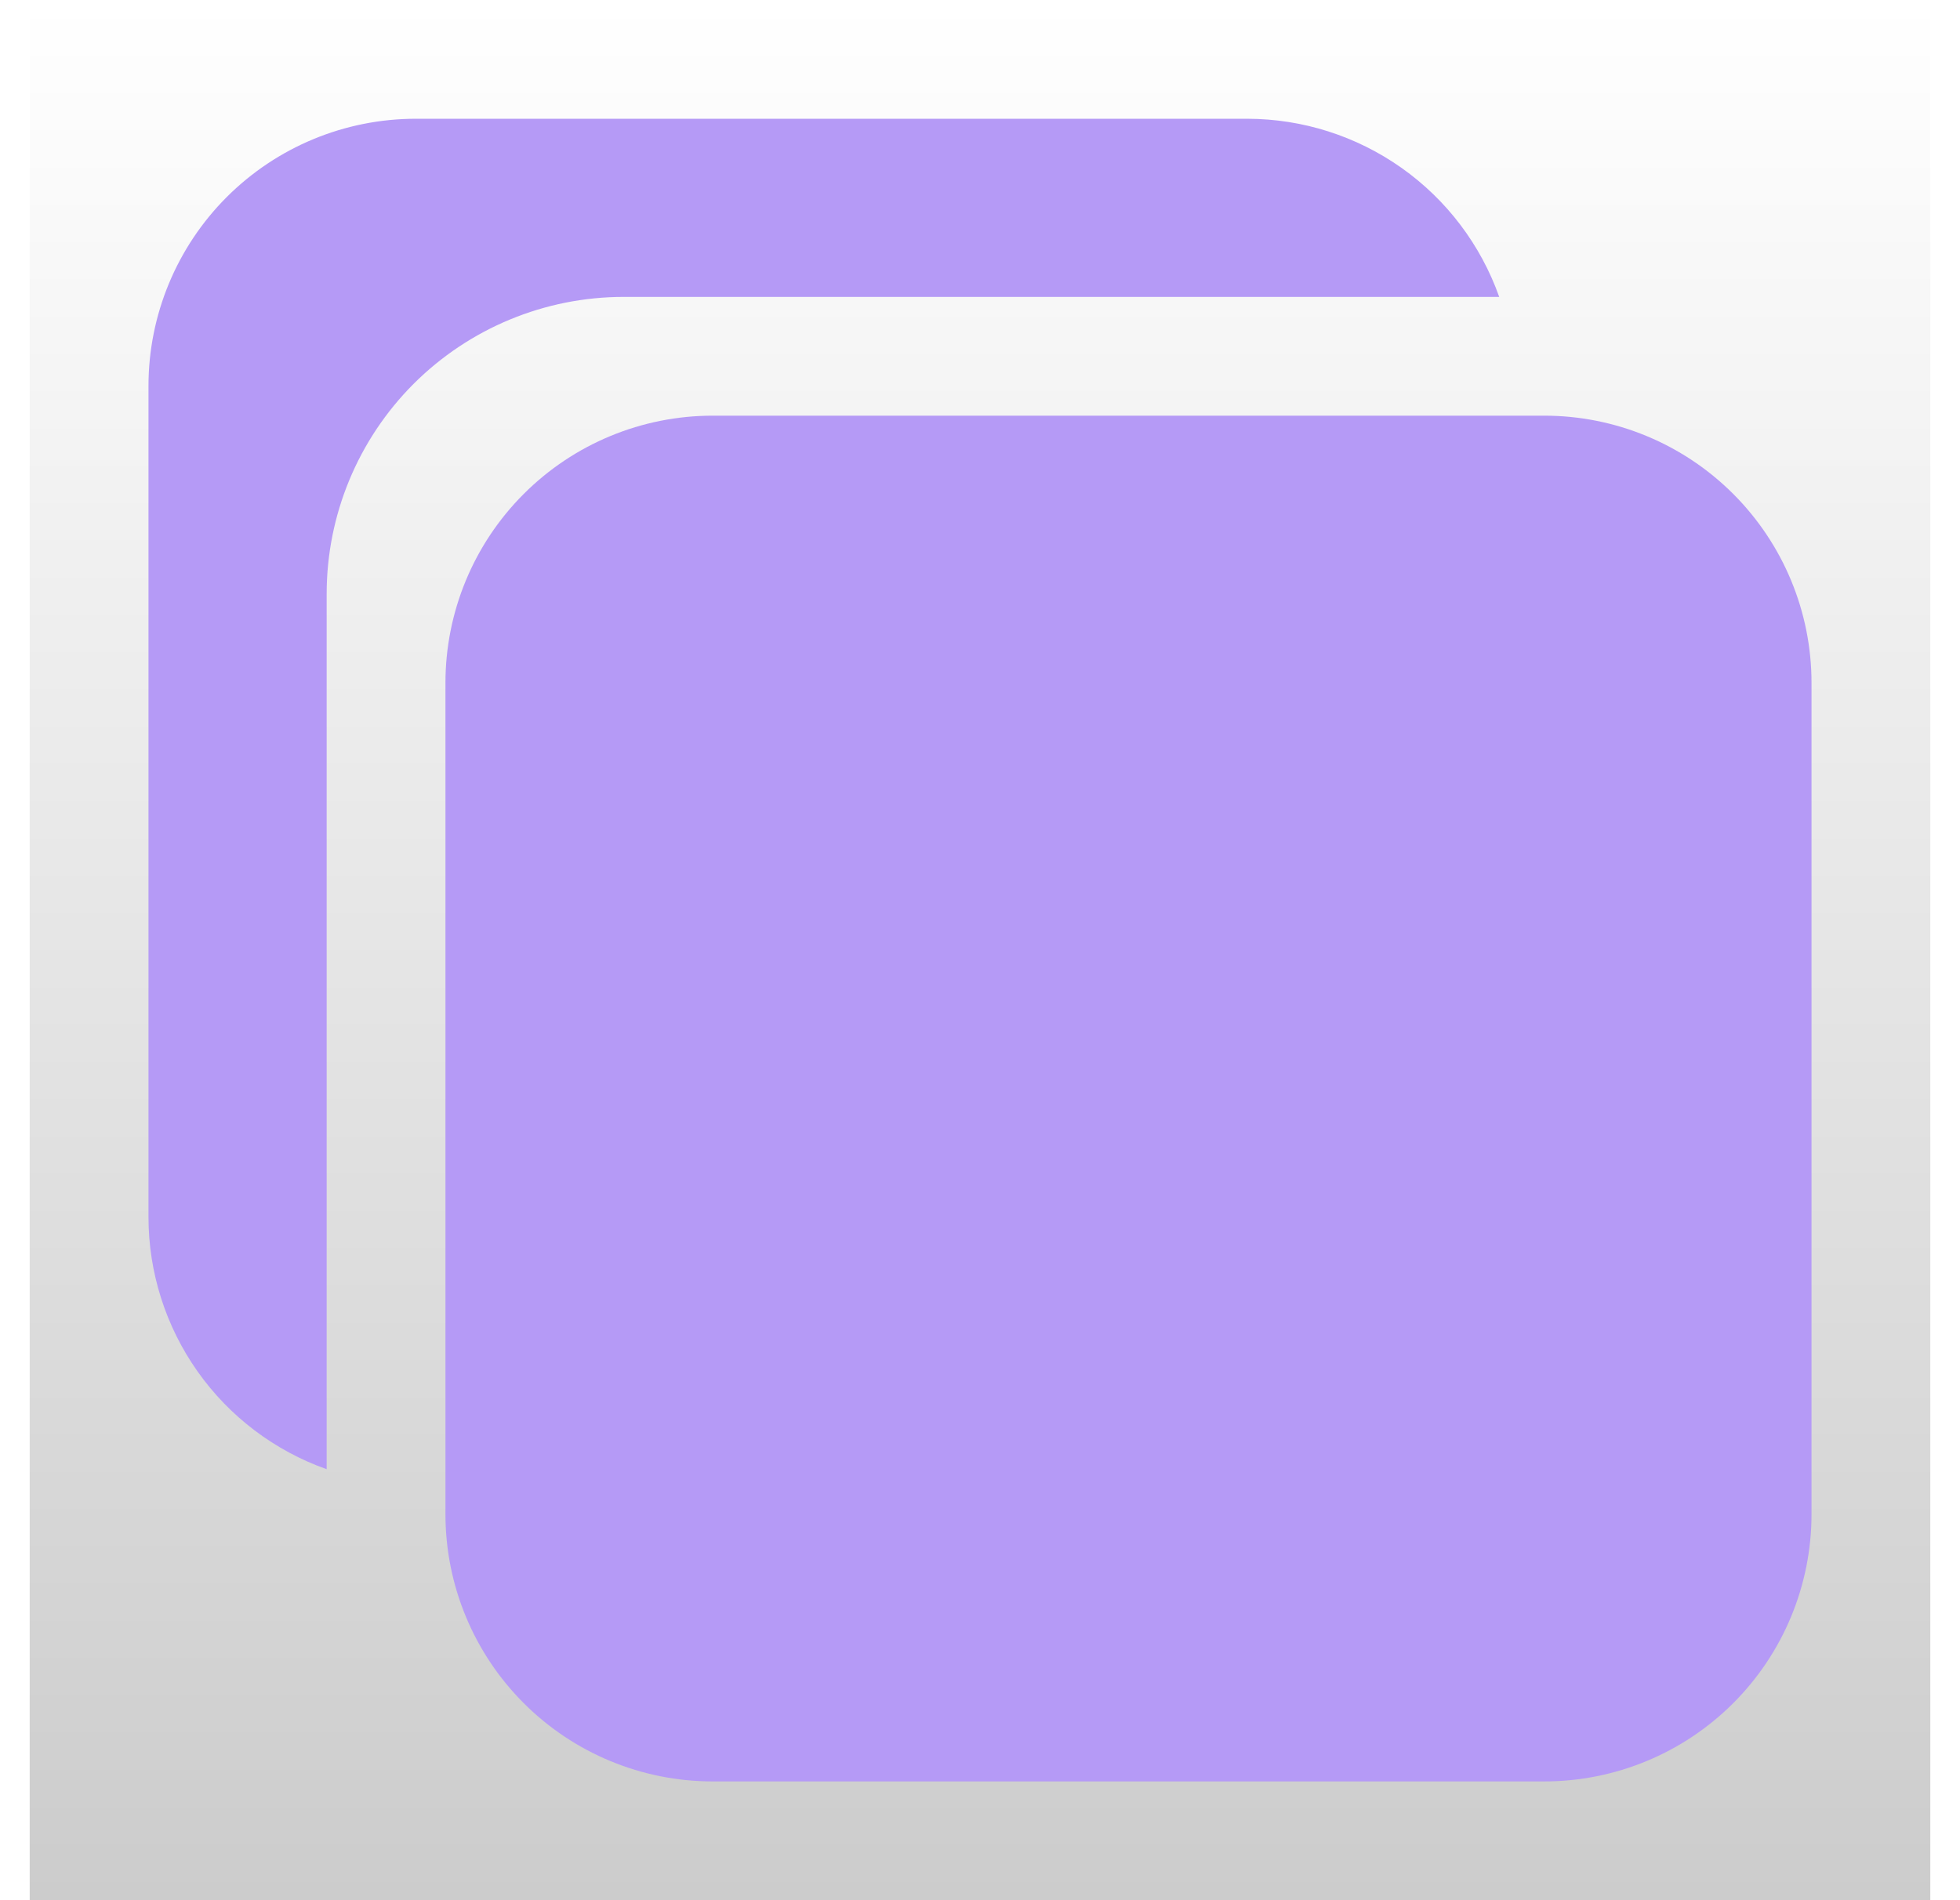 <svg width="33" height="32" viewBox="0 0 33 32" fill="none" xmlns="http://www.w3.org/2000/svg">
<rect width="32" height="32" transform="translate(0.5)" fill="url(#paint0_linear_6623_1074)" fill-opacity="0.2"/>
<path d="M26 30H12C10.806 30 9.662 29.526 8.818 28.682C7.974 27.838 7.5 26.694 7.5 25.5V11.5C7.5 10.306 7.974 9.162 8.818 8.318C9.662 7.474 10.806 7 12 7H26C27.194 7 28.338 7.474 29.182 8.318C30.026 9.162 30.5 10.306 30.5 11.5V25.5C30.5 26.694 30.026 27.838 29.182 28.682C28.338 29.526 27.194 30 26 30Z" fill="#B59AF6"/>
<path d="M10.5 5H25.242C24.931 4.123 24.357 3.364 23.597 2.827C22.837 2.29 21.93 2.001 21 2H7C5.807 2 4.662 2.474 3.818 3.318C2.974 4.162 2.5 5.307 2.5 6.5V20.5C2.501 21.43 2.79 22.337 3.327 23.097C3.864 23.857 4.623 24.431 5.5 24.742V10C5.5 8.674 6.027 7.402 6.964 6.464C7.902 5.527 9.174 5 10.5 5Z" fill="#B59AF6"/>
<defs>
<linearGradient id="paint0_linear_6623_1074" x1="16" y1="0" x2="16" y2="32" gradientUnits="userSpaceOnUse">
<stop stop-opacity="0"/>
<stop offset="1"/>
</linearGradient>
</defs>
</svg>
